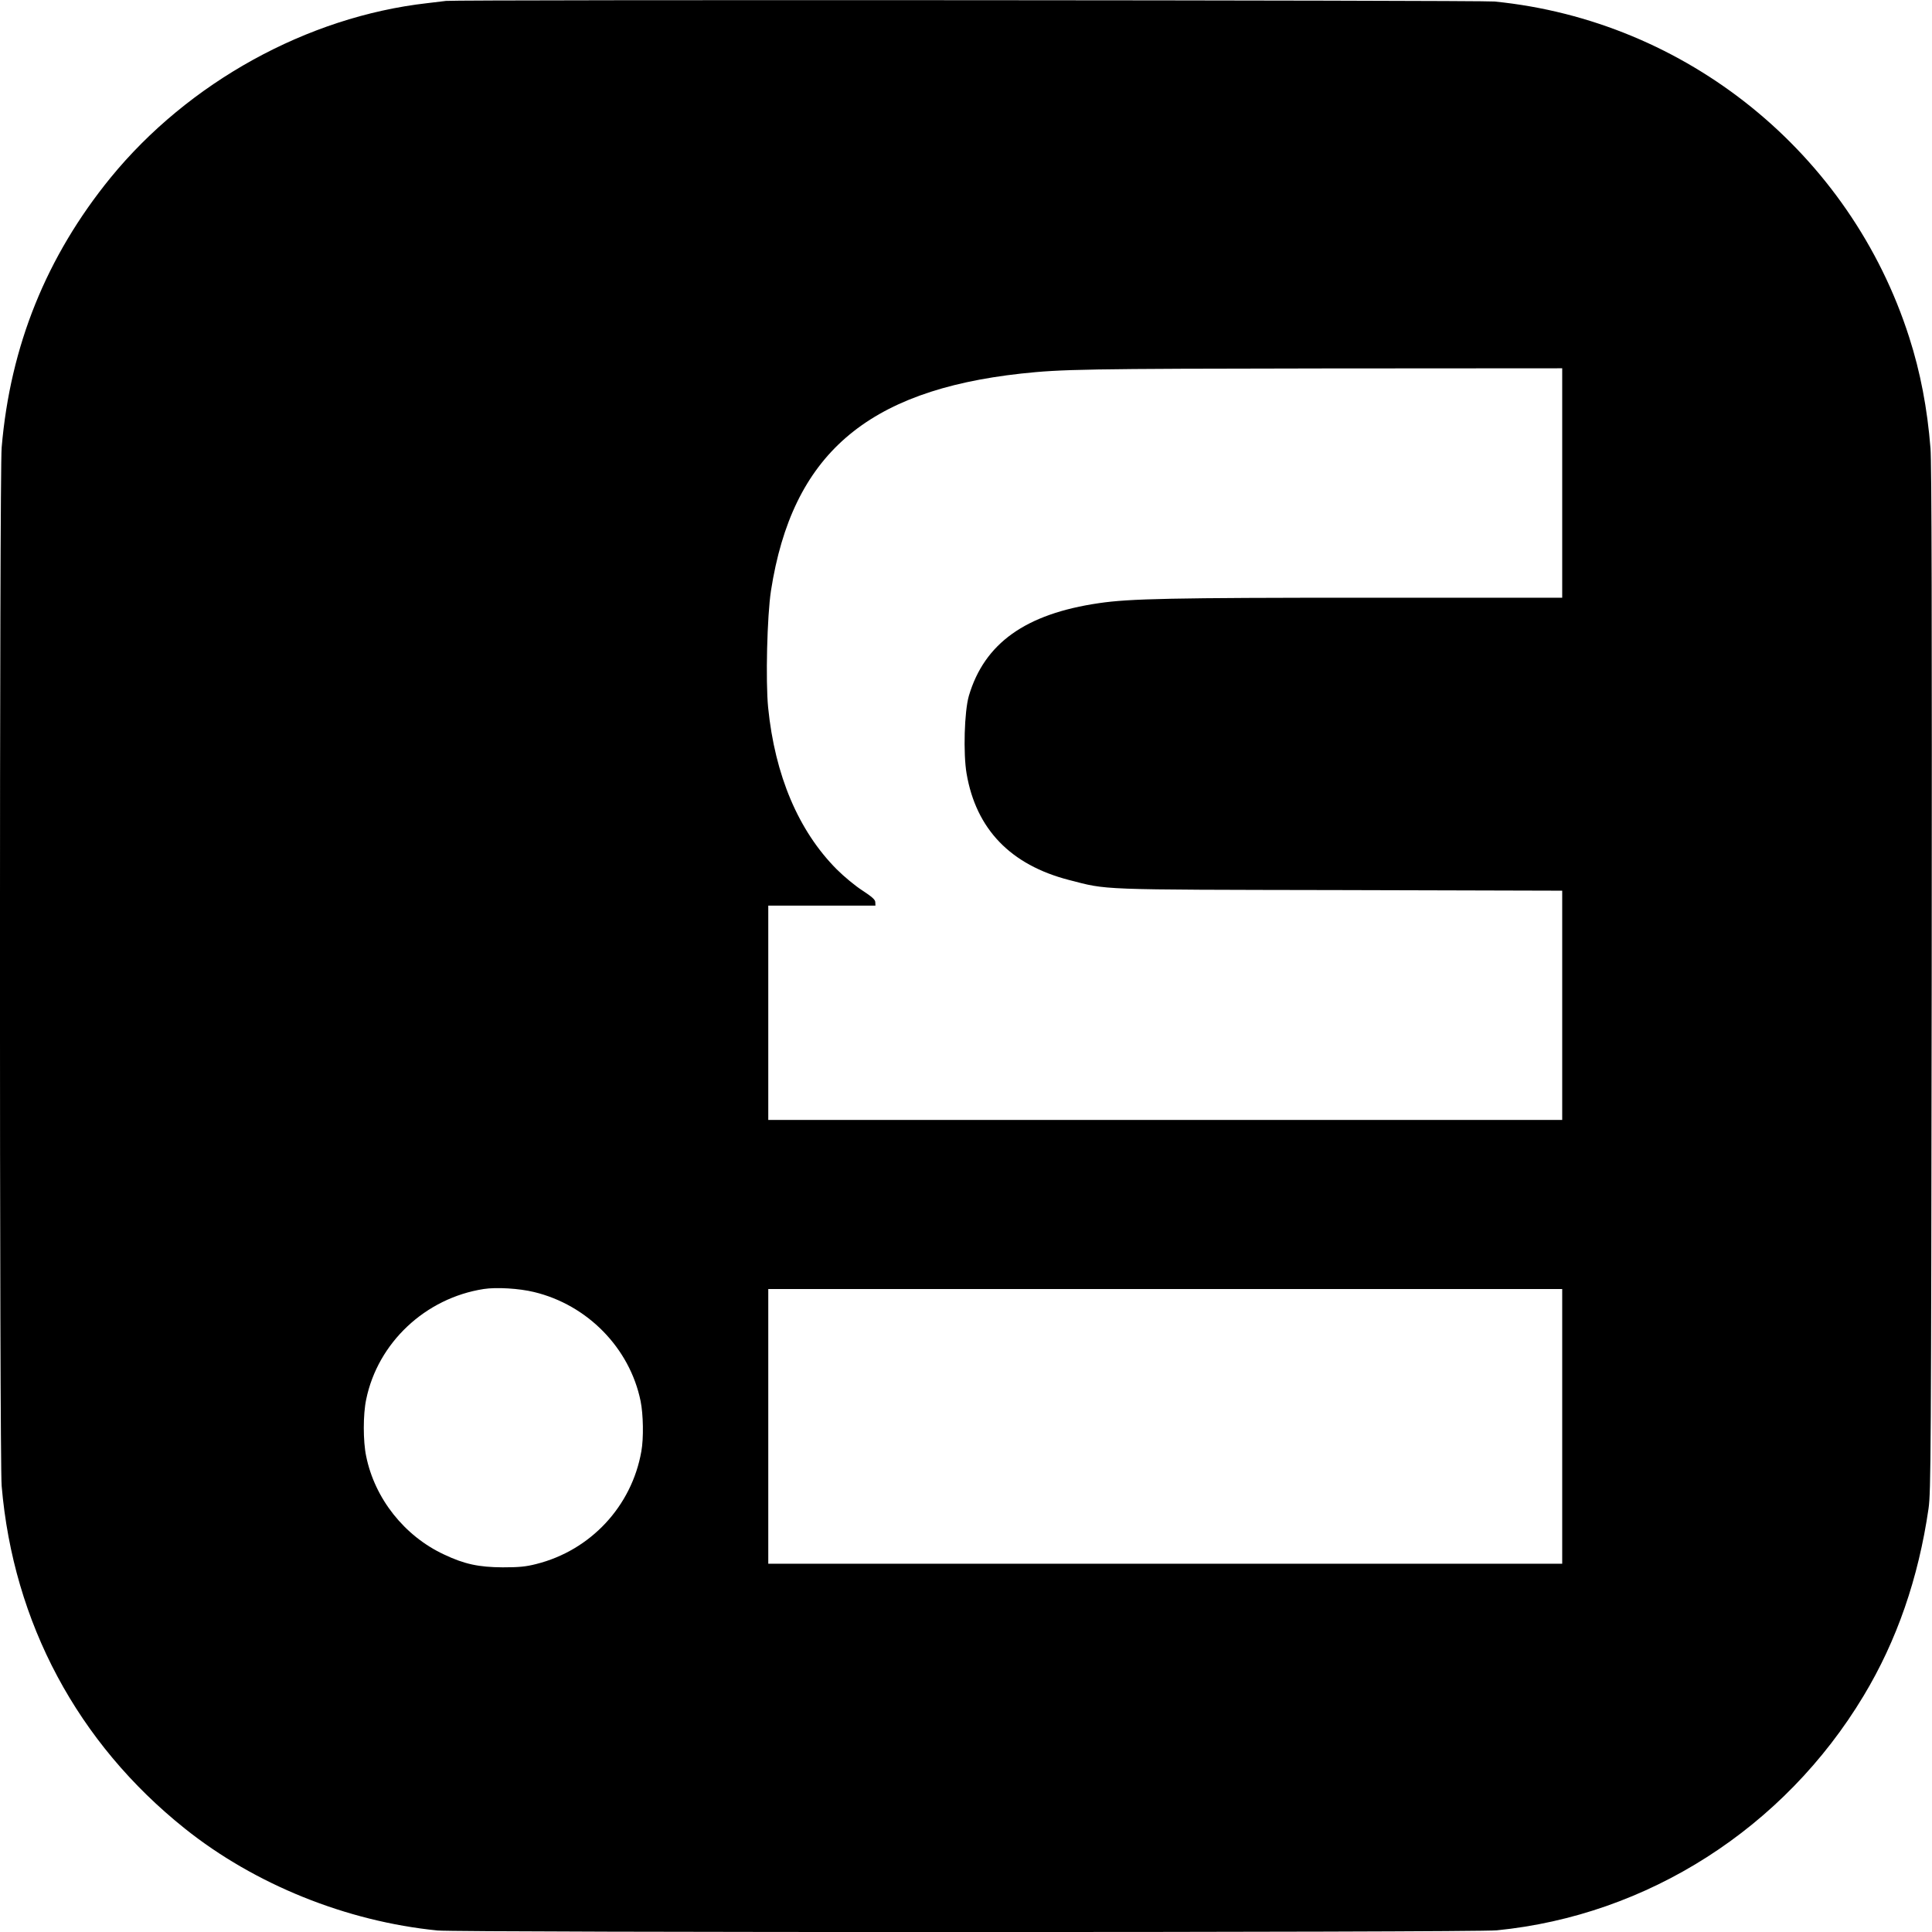 <?xml version="1.0" standalone="no"?>
<!DOCTYPE svg PUBLIC "-//W3C//DTD SVG 20010904//EN"
 "http://www.w3.org/TR/2001/REC-SVG-20010904/DTD/svg10.dtd">
<svg version="1.0" xmlns="http://www.w3.org/2000/svg"
 width="1280pt" height="1280pt" viewBox="0 0 1280 1280"
 preserveAspectRatio="xMidYMid meet">
<g transform="translate(0,1280) scale(0.1,-0.1)"
fill="#000000" stroke="none">
<path d="M2955 12794 c-16 -2 -73 -9 -125 -15 -795 -90 -1582 -525 -2098
-1157 -424 -521 -664 -1113 -721 -1787 -15 -166 -15 -6714 0 -6880 77 -906
503 -1702 1214 -2270 463 -370 1070 -615 1674 -675 148 -14 6868 -14 7017 1
1000 99 1904 677 2431 1554 220 365 363 779 430 1240 16 112 17 355 21 3505 2
2364 0 3426 -8 3520 -21 264 -67 505 -141 735 -390 1220 -1475 2099 -2748
2225 -95 9 -6866 13 -6946 4z m7395 -3194 l0 -760 -1292 0 c-1291 0 -1574 -6
-1777 -36 -487 -71 -759 -266 -862 -614 -30 -104 -38 -382 -15 -516 63 -367
291 -604 678 -704 261 -67 170 -64 1796 -67 l1472 -4 0 -759 0 -760 -2630 0
-2630 0 0 710 0 710 355 0 355 0 -1 23 c0 16 -21 35 -85 77 -47 30 -123 93
-170 140 -254 255 -410 623 -455 1073 -17 176 -7 605 19 774 140 898 631 1325
1657 1438 268 29 419 32 2013 34 l1572 1 0 -760z m-6812 -5360 c354 -85 634
-371 706 -722 18 -88 21 -247 5 -334 -64 -364 -337 -656 -696 -746 -70 -18
-116 -22 -223 -22 -158 1 -253 21 -388 85 -262 122 -459 370 -516 651 -21 99
-21 277 0 376 77 376 392 672 779 732 84 13 235 4 333 -20z m6812 -890 l0
-910 -2630 0 -2630 0 0 910 0 910 2630 0 2630 0 0 -910z"/>
</g>
</svg>
